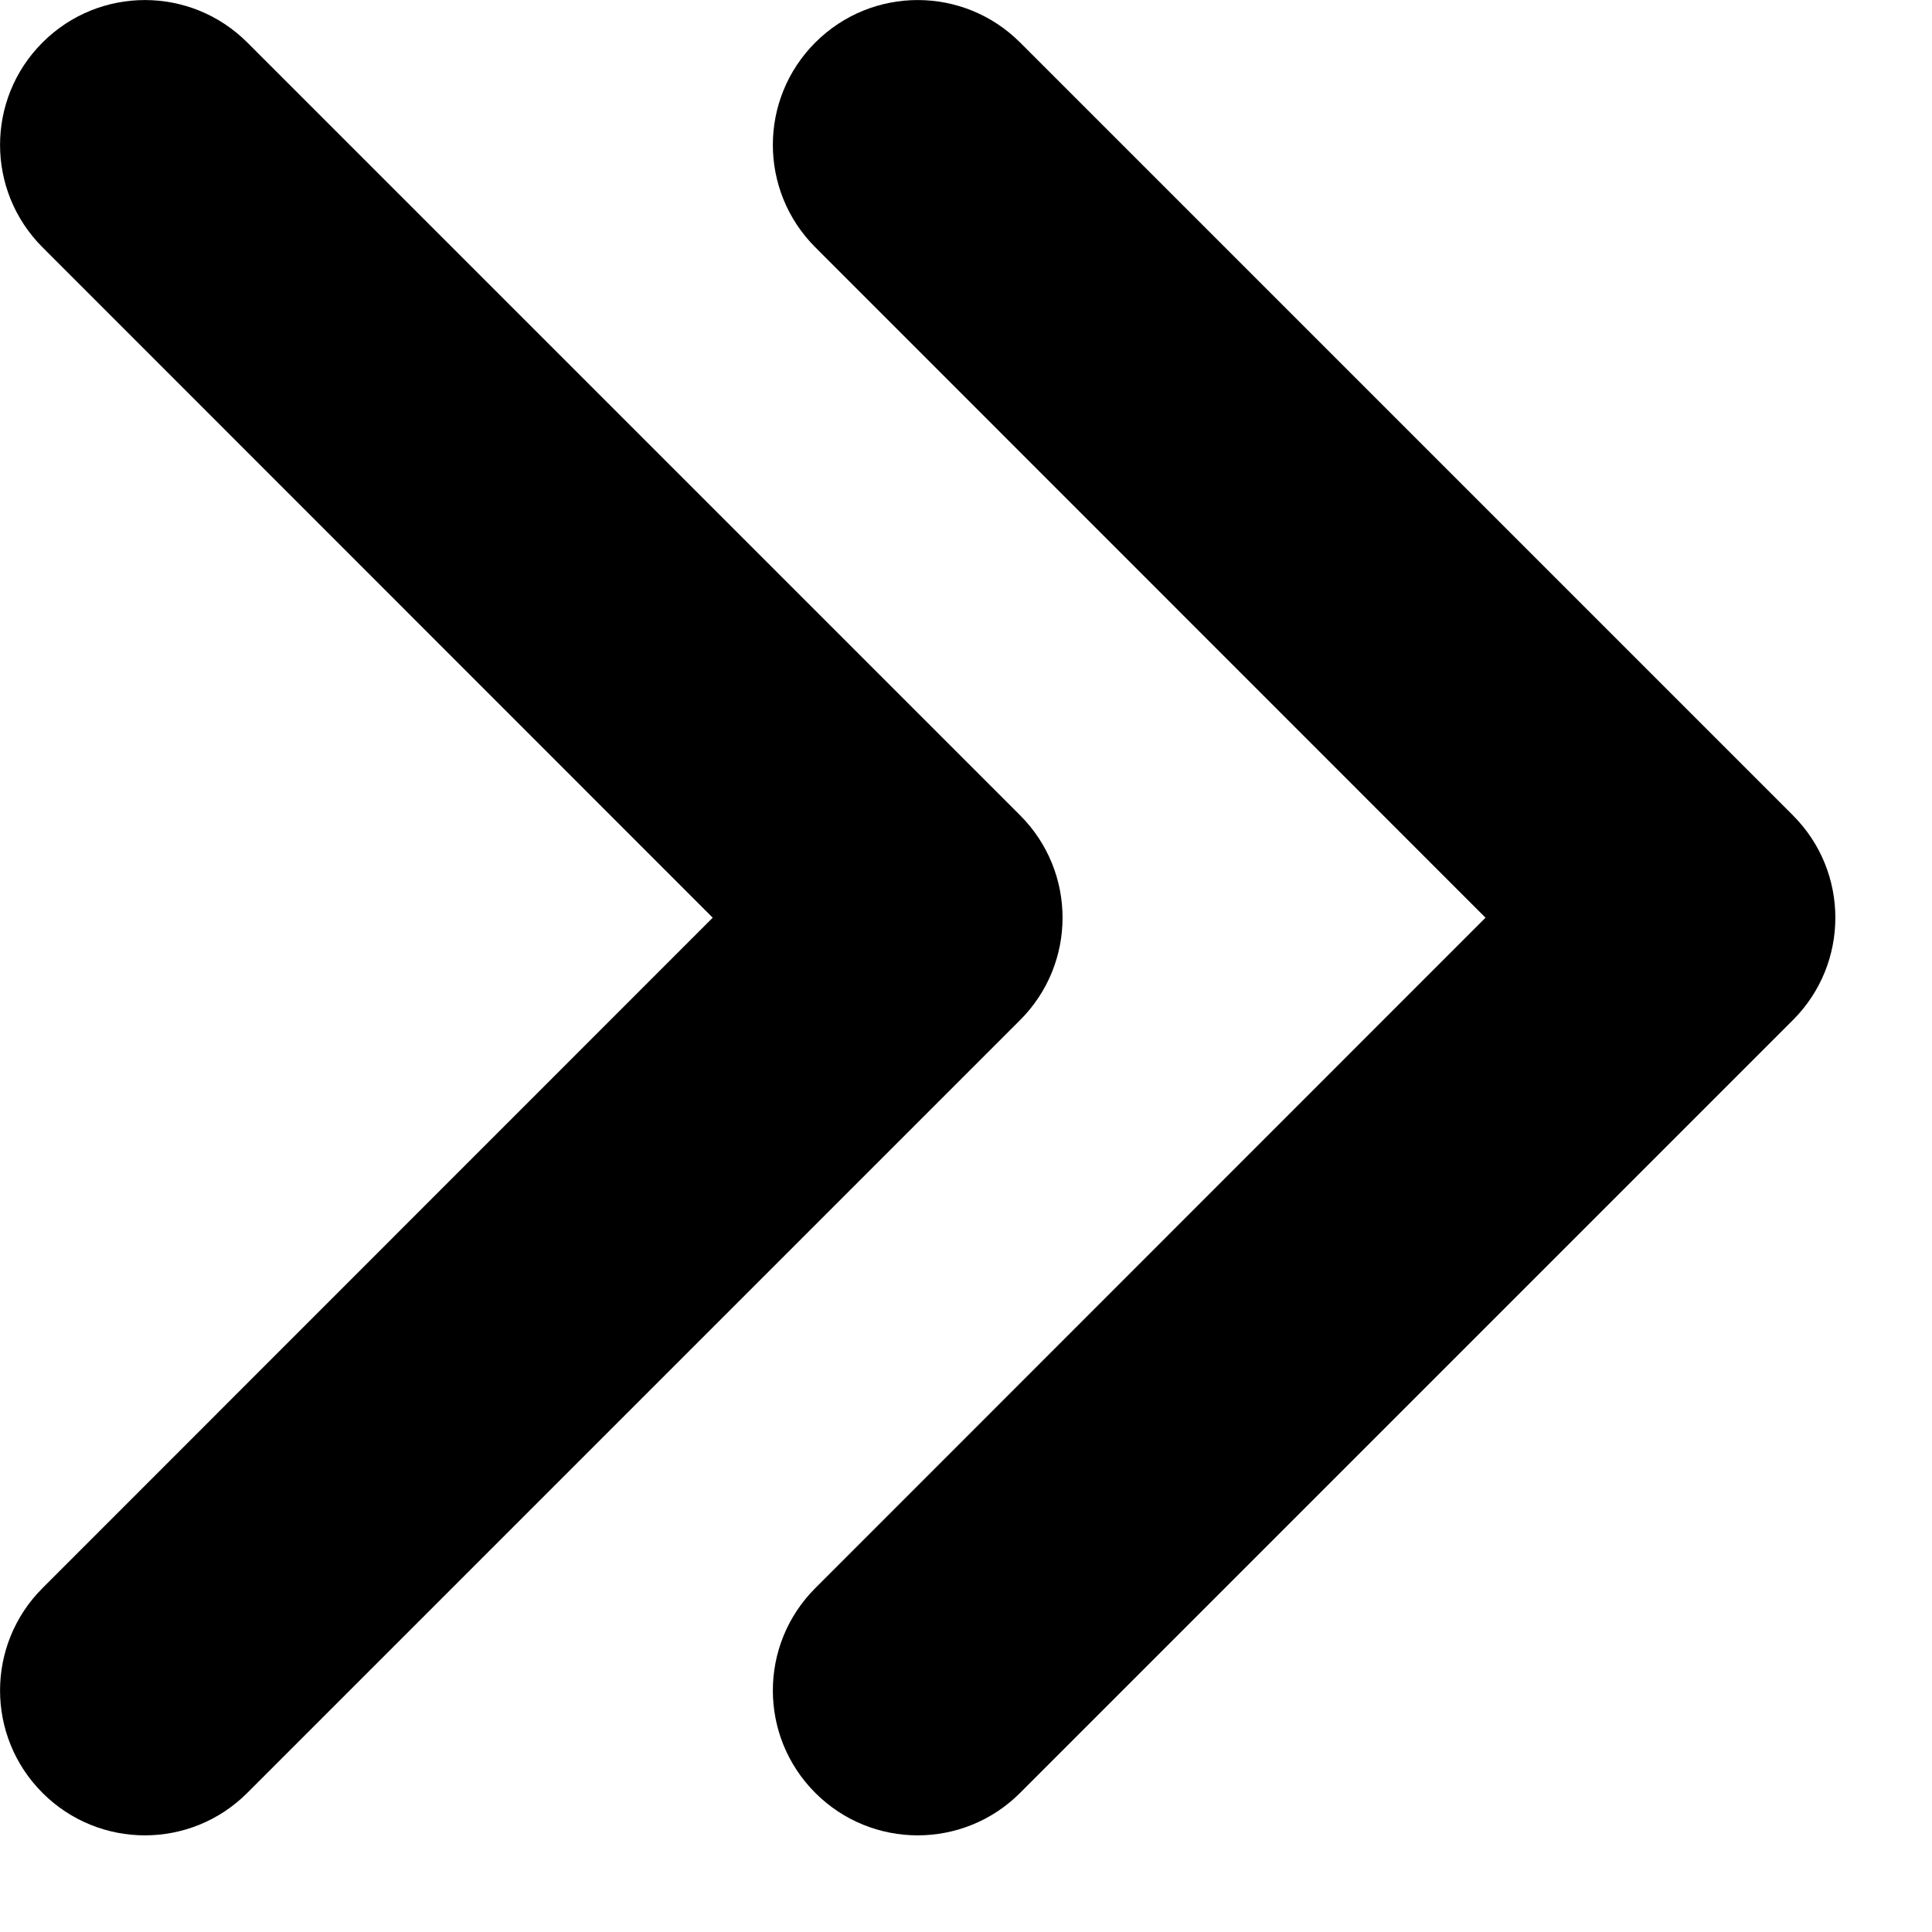 <svg width="10" height="10" viewBox="0 0 10 10" fill="none" xmlns="http://www.w3.org/2000/svg">
<path fill-rule="evenodd" clip-rule="evenodd" d="M4.22 9.28C3.927 8.987 3.927 8.513 4.22 8.22L7.689 4.75L4.22 1.28C3.927 0.987 3.927 0.513 4.22 0.22C4.513 -0.073 4.987 -0.073 5.28 0.22L9.28 4.22C9.573 4.513 9.573 4.987 9.28 5.28L5.28 9.28C4.987 9.573 4.513 9.573 4.22 9.28Z" fill="black"/>
<path fill-rule="evenodd" clip-rule="evenodd" d="M0.22 9.28C-0.073 8.987 -0.073 8.513 0.22 8.22L3.689 4.75L0.22 1.28C-0.073 0.987 -0.073 0.513 0.22 0.22C0.513 -0.073 0.987 -0.073 1.28 0.22L5.28 4.22C5.573 4.513 5.573 4.987 5.28 5.28L1.28 9.28C0.987 9.573 0.513 9.573 0.22 9.28Z" fill="black"/>
</svg>

